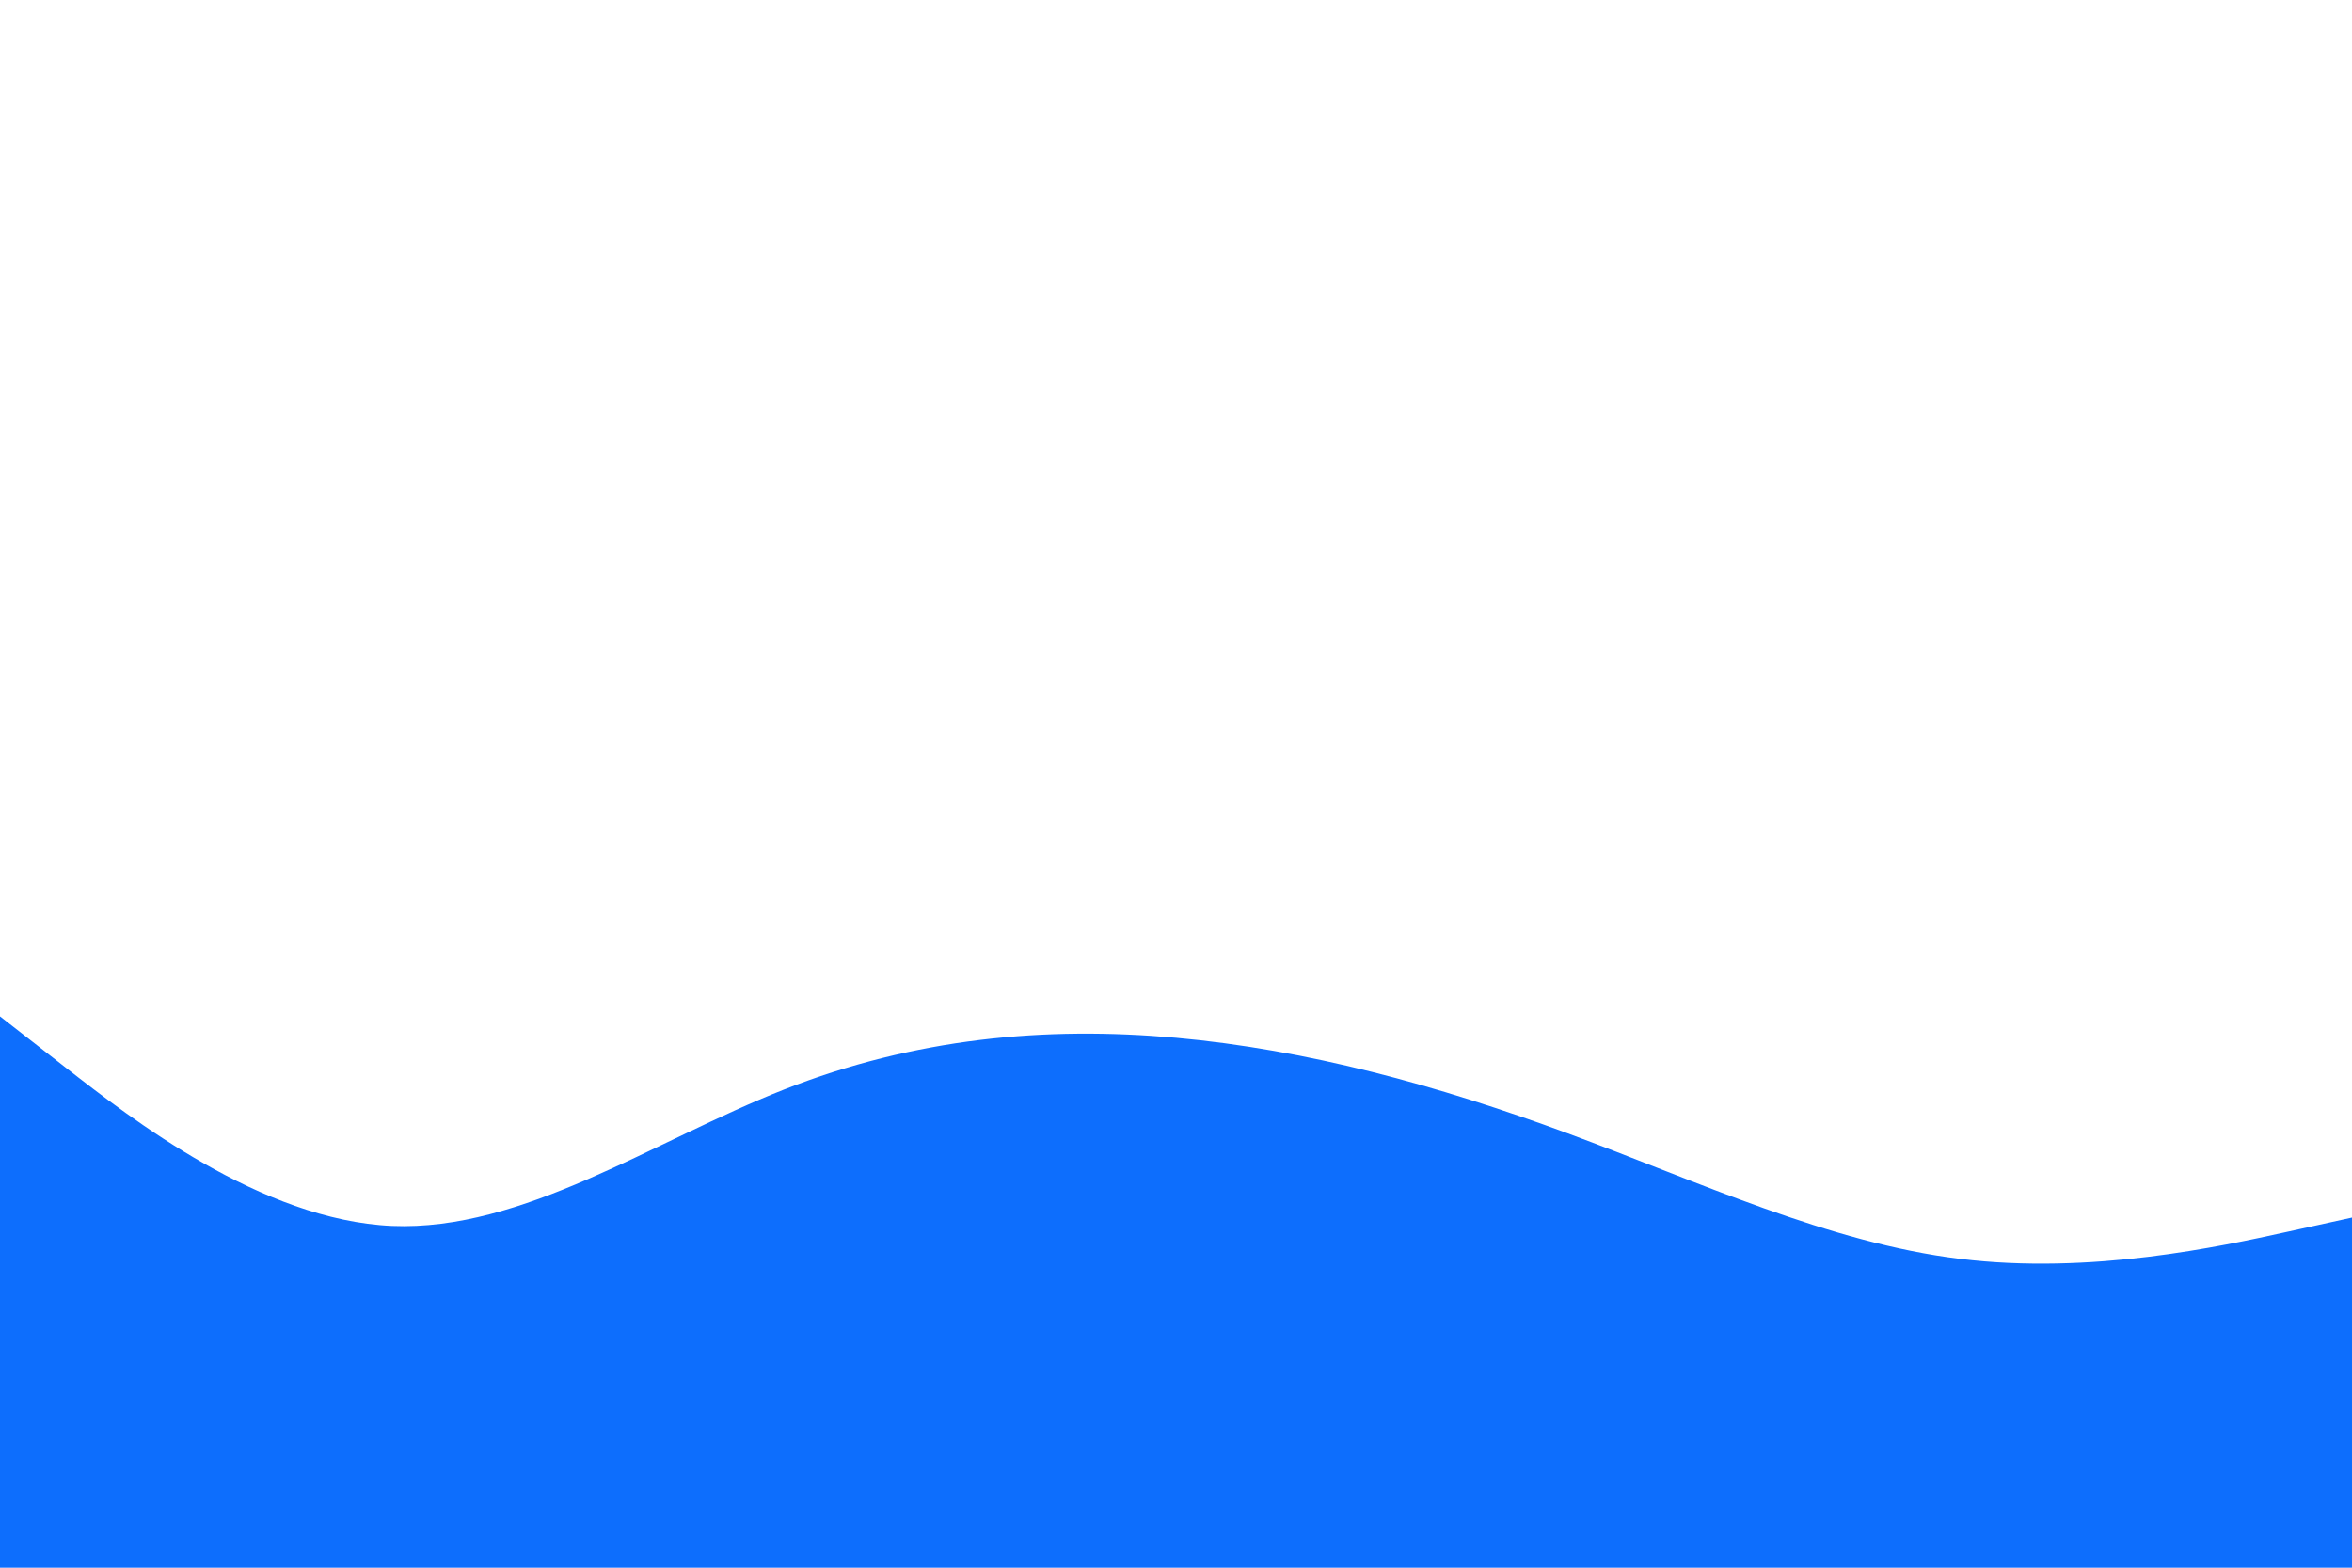 <svg id="visual" viewBox="0 0 900 600" width="900" height="600" xmlns="http://www.w3.org/2000/svg" xmlns:xlink="http://www.w3.org/1999/xlink" version="1.1"><path d="M0 389L25 408.5C50 428 100 467 150 469.2C200 471.3 250 436.7 300 417C350 397.3 400 392.7 450 397.2C500 401.7 550 415.3 600 433.8C650 452.3 700 475.7 750 481.8C800 488 850 477 875 471.5L900 466L900 601L875 601C850 601 800 601 750 601C700 601 650 601 600 601C550 601 500 601 450 601C400 601 350 601 300 601C250 601 200 601 150 601C100 601 50 601 25 601L0 601Z" fill="#0d6efd" stroke-linecap="round" stroke-linejoin="miter"></path></svg>
